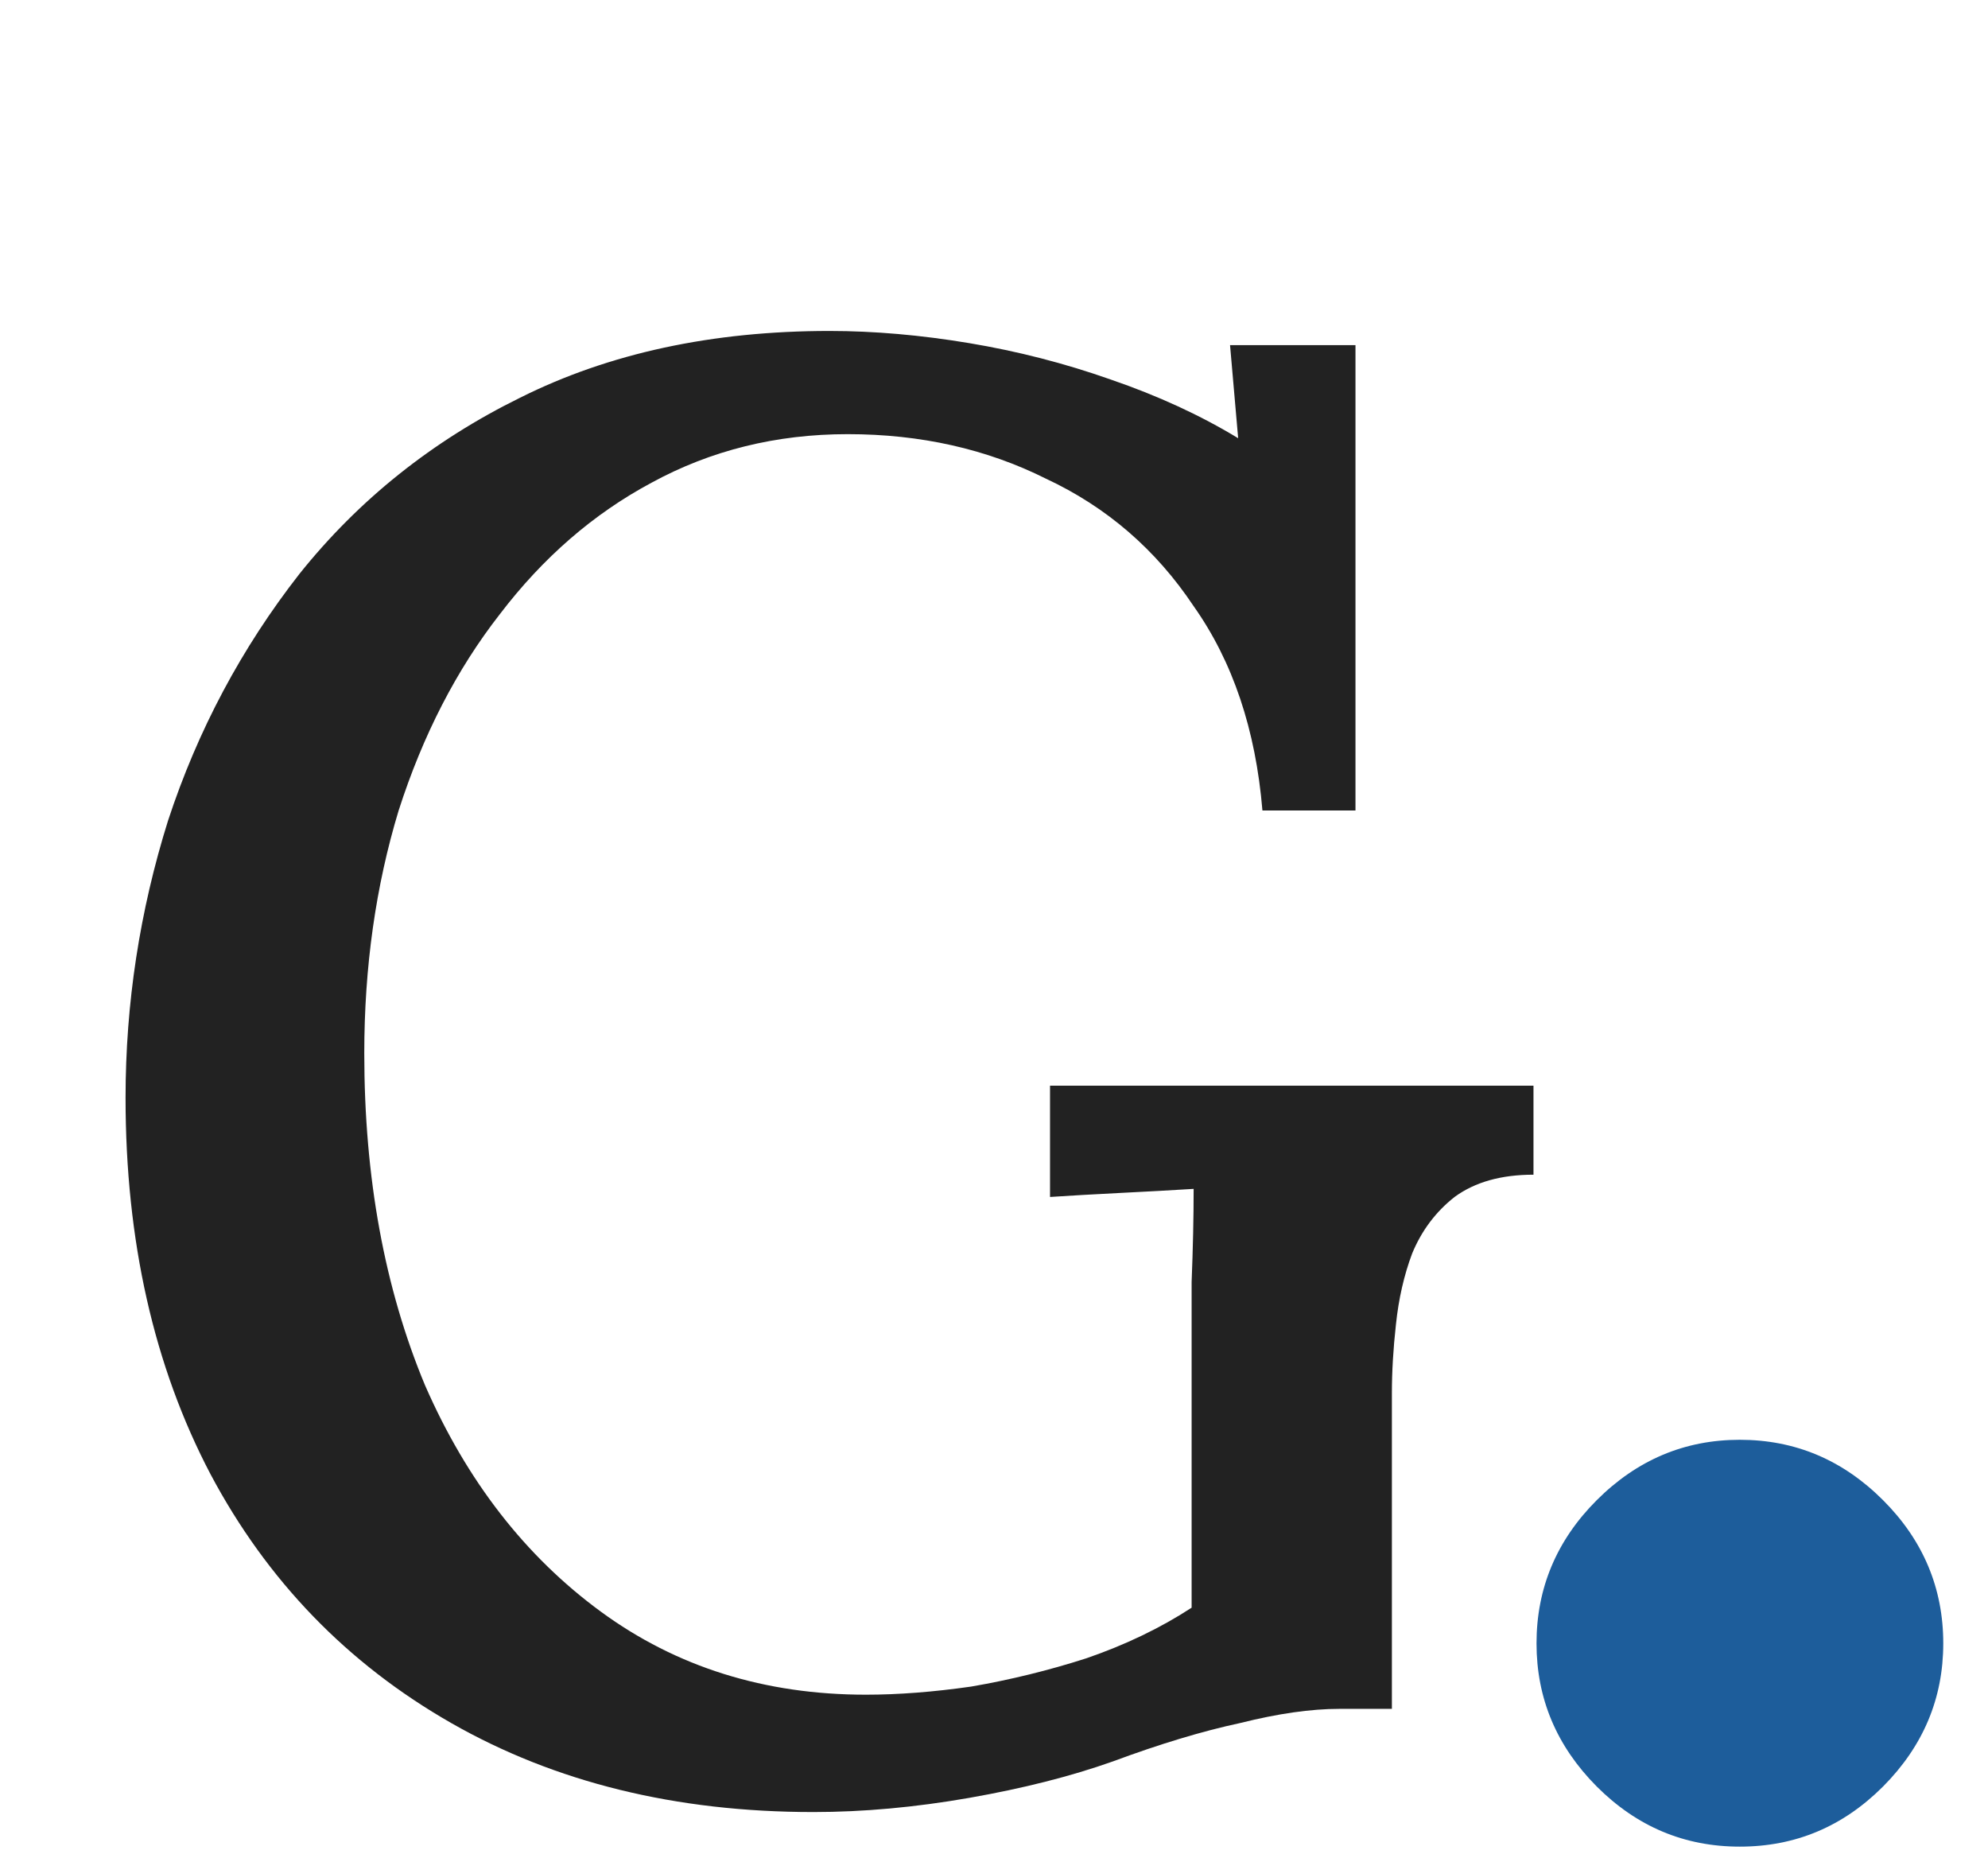 <svg xmlns="http://www.w3.org/2000/svg" width="76" height="71"><path d="M58.74 62.81c0-2.11.77-3.94 2.3-5.47 1.54-1.54 3.36-2.31 5.47-2.31 2.12 0 3.94.77 5.48 2.31 1.53 1.53 2.3 3.36 2.3 5.47s-.77 3.93-2.3 5.47c-1.54 1.54-3.36 2.3-5.48 2.3-2.11 0-3.93-.76-5.47-2.3-1.53-1.54-2.3-3.36-2.3-5.47z" style="fill:#1d5d9b"/><g style="font-weight:500;font-size:77.333px;font-family:Lora;-inkscape-font-specification:&quot;Lora Medium&quot;;fill:#222"><path d="M31.093 69.258q-7.888 0-13.843-3.402-5.955-3.403-9.203-9.512Q4.8 50.157 4.8 41.96q0-5.414 1.624-10.595 1.702-5.181 5.027-9.435 3.403-4.253 8.43-6.728 5.103-2.552 11.831-2.552 2.552 0 5.336.464 2.784.464 5.414 1.392 2.706.928 4.872 2.243l-.31-3.557h4.795v17.786h-3.557q-.387-4.64-2.63-7.81-2.165-3.248-5.645-4.872-3.403-1.702-7.579-1.702-4.098 0-7.501 1.856-3.325 1.779-5.8 5.027-2.475 3.17-3.867 7.501-1.314 4.331-1.314 9.28 0 7.115 2.32 12.683 2.397 5.49 6.728 8.661 4.33 3.171 10.13 3.171 1.856 0 4.022-.31 2.242-.386 4.408-1.082 2.242-.773 4.021-1.933V48.997q.077-1.933.077-3.557-1.237.077-2.784.154-1.546.078-2.706.155v-4.253h18.482v3.402q-1.856 0-3.016.851-1.082.85-1.624 2.165-.464 1.238-.618 2.707-.155 1.392-.155 2.63v12.063H51.2q-1.625 0-3.79.542-2.165.464-4.872 1.469-2.397.85-5.49 1.392-3.094.541-5.955.541z" aria-label="G" style="white-space:pre"/></g></svg>